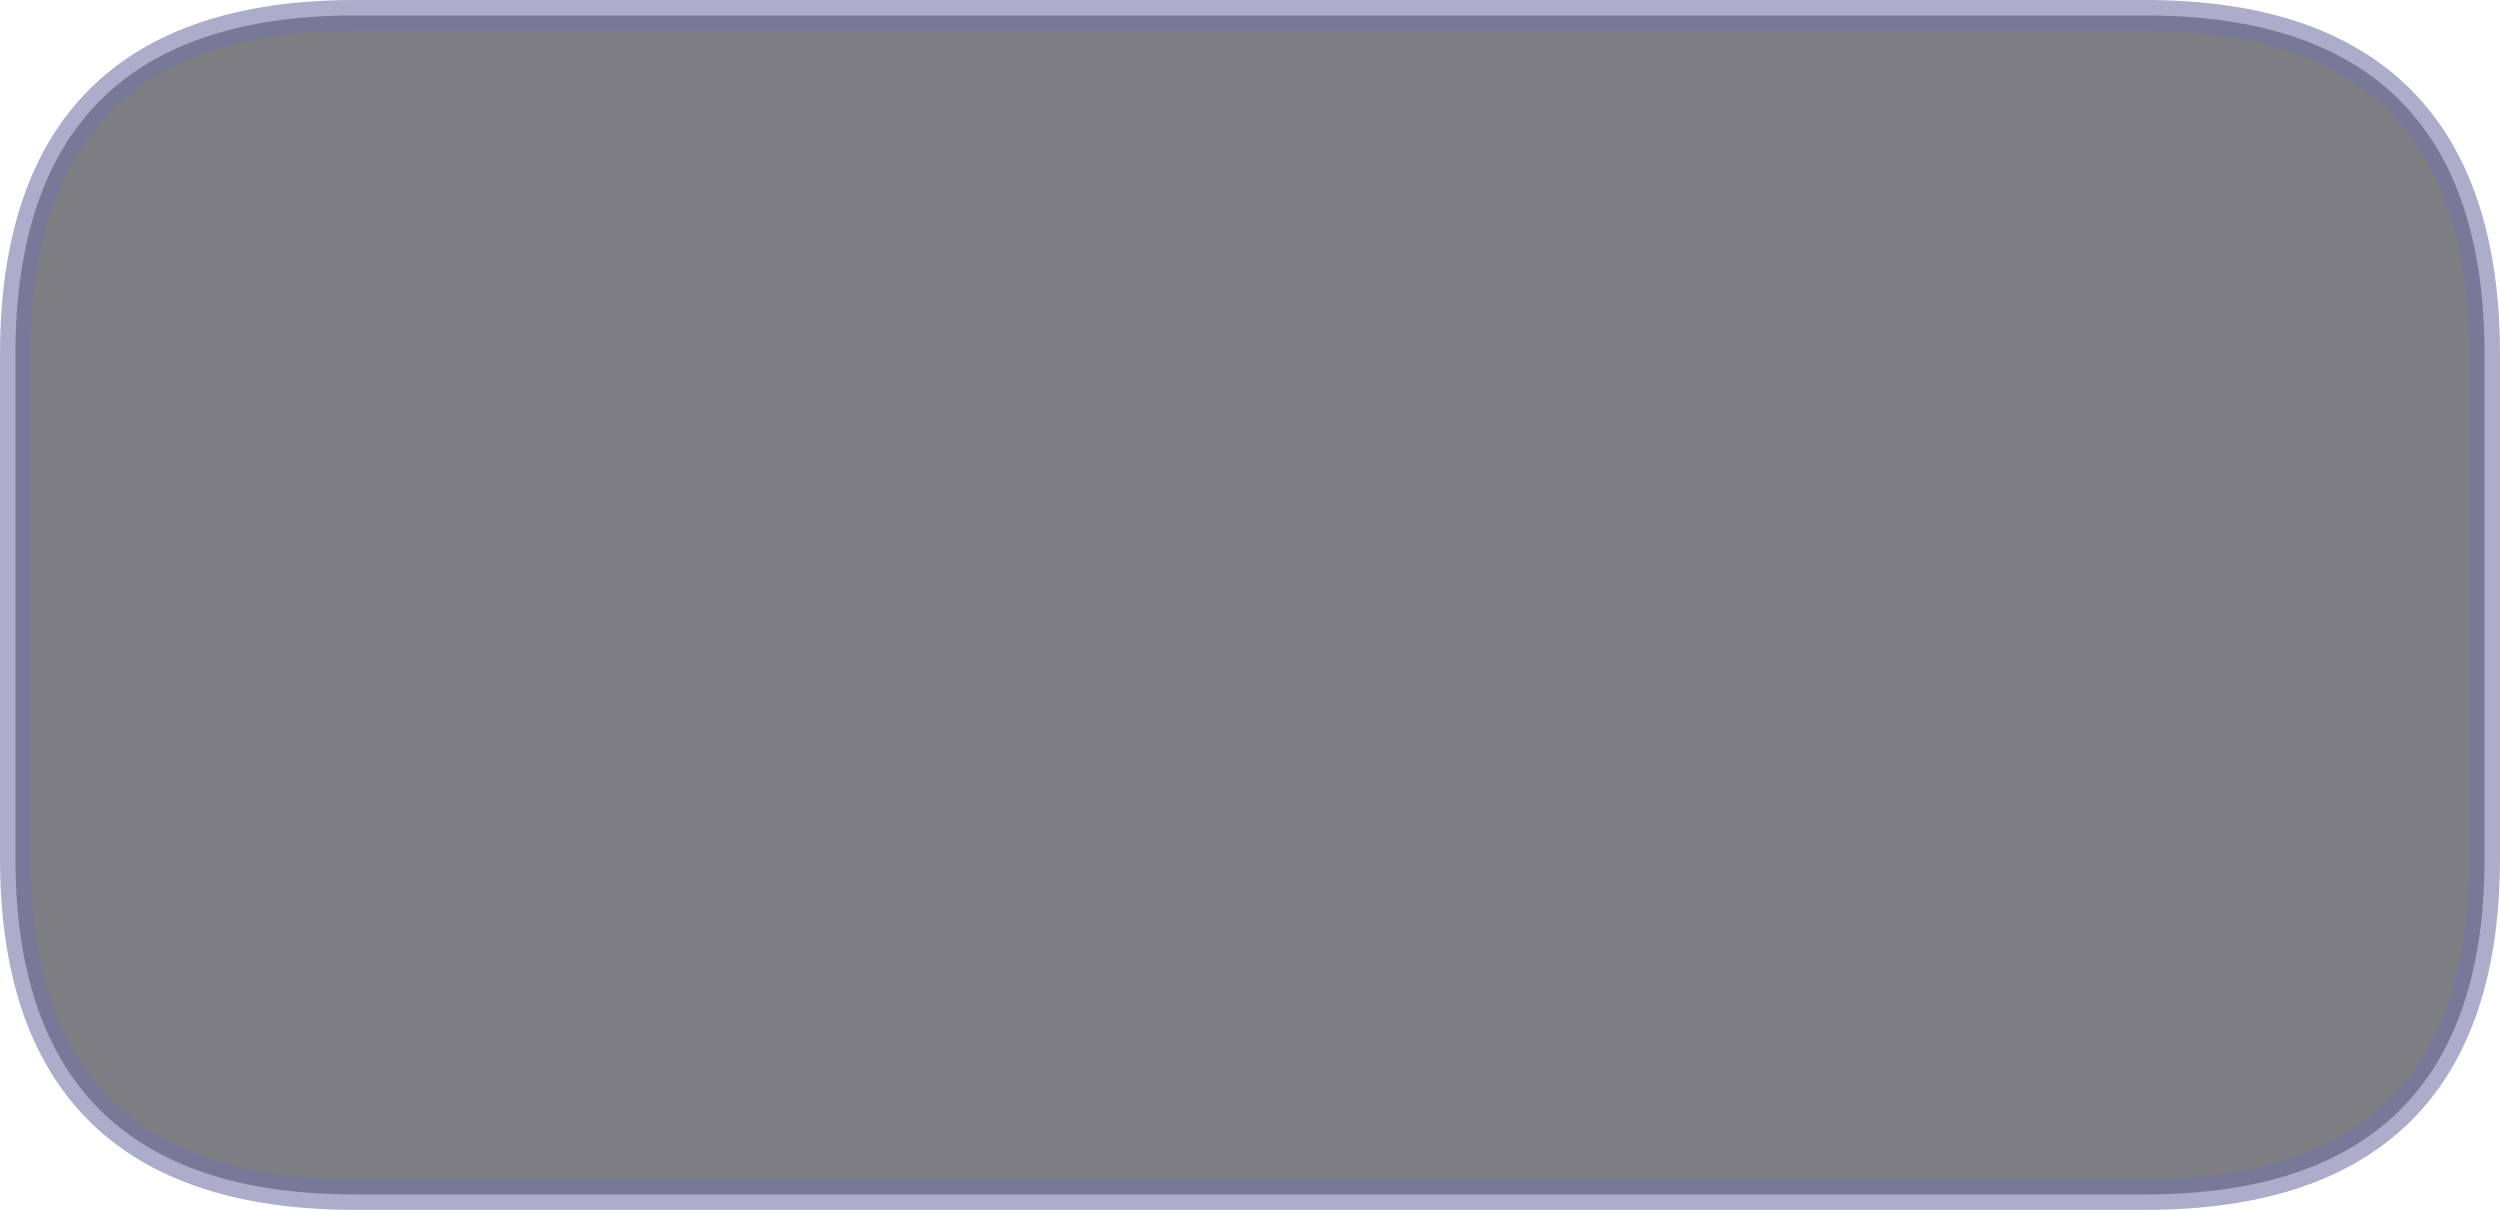 <?xml version="1.0" encoding="UTF-8" standalone="no"?>
<svg xmlns:xlink="http://www.w3.org/1999/xlink" height="39.2px" width="81.0px" xmlns="http://www.w3.org/2000/svg">
  <g transform="matrix(1.0, 0.0, 0.0, 1.0, 40.5, 19.6)">
    <path d="M-29.0 -19.1 L29.0 -19.1 Q40.0 -19.1 40.0 -8.1 L40.0 8.2 Q40.0 19.1 29.0 19.1 L-29.0 19.1 Q-40.0 19.1 -40.0 8.2 L-40.0 -8.1 Q-40.0 -19.1 -29.0 -19.1" fill="#06070e" fill-opacity="0.518" fill-rule="evenodd" stroke="none"/>
    <path d="M-29.0 -19.1 L29.0 -19.1 Q40.0 -19.1 40.0 -8.1 L40.0 8.2 Q40.0 19.1 29.0 19.1 L-29.0 19.1 Q-40.0 19.1 -40.0 8.2 L-40.0 -8.1 Q-40.0 -19.1 -29.0 -19.1 Z" fill="none" stroke="#7577a8" stroke-linecap="round" stroke-linejoin="round" stroke-opacity="0.6" stroke-width="1.0"/>
  </g>
</svg>
